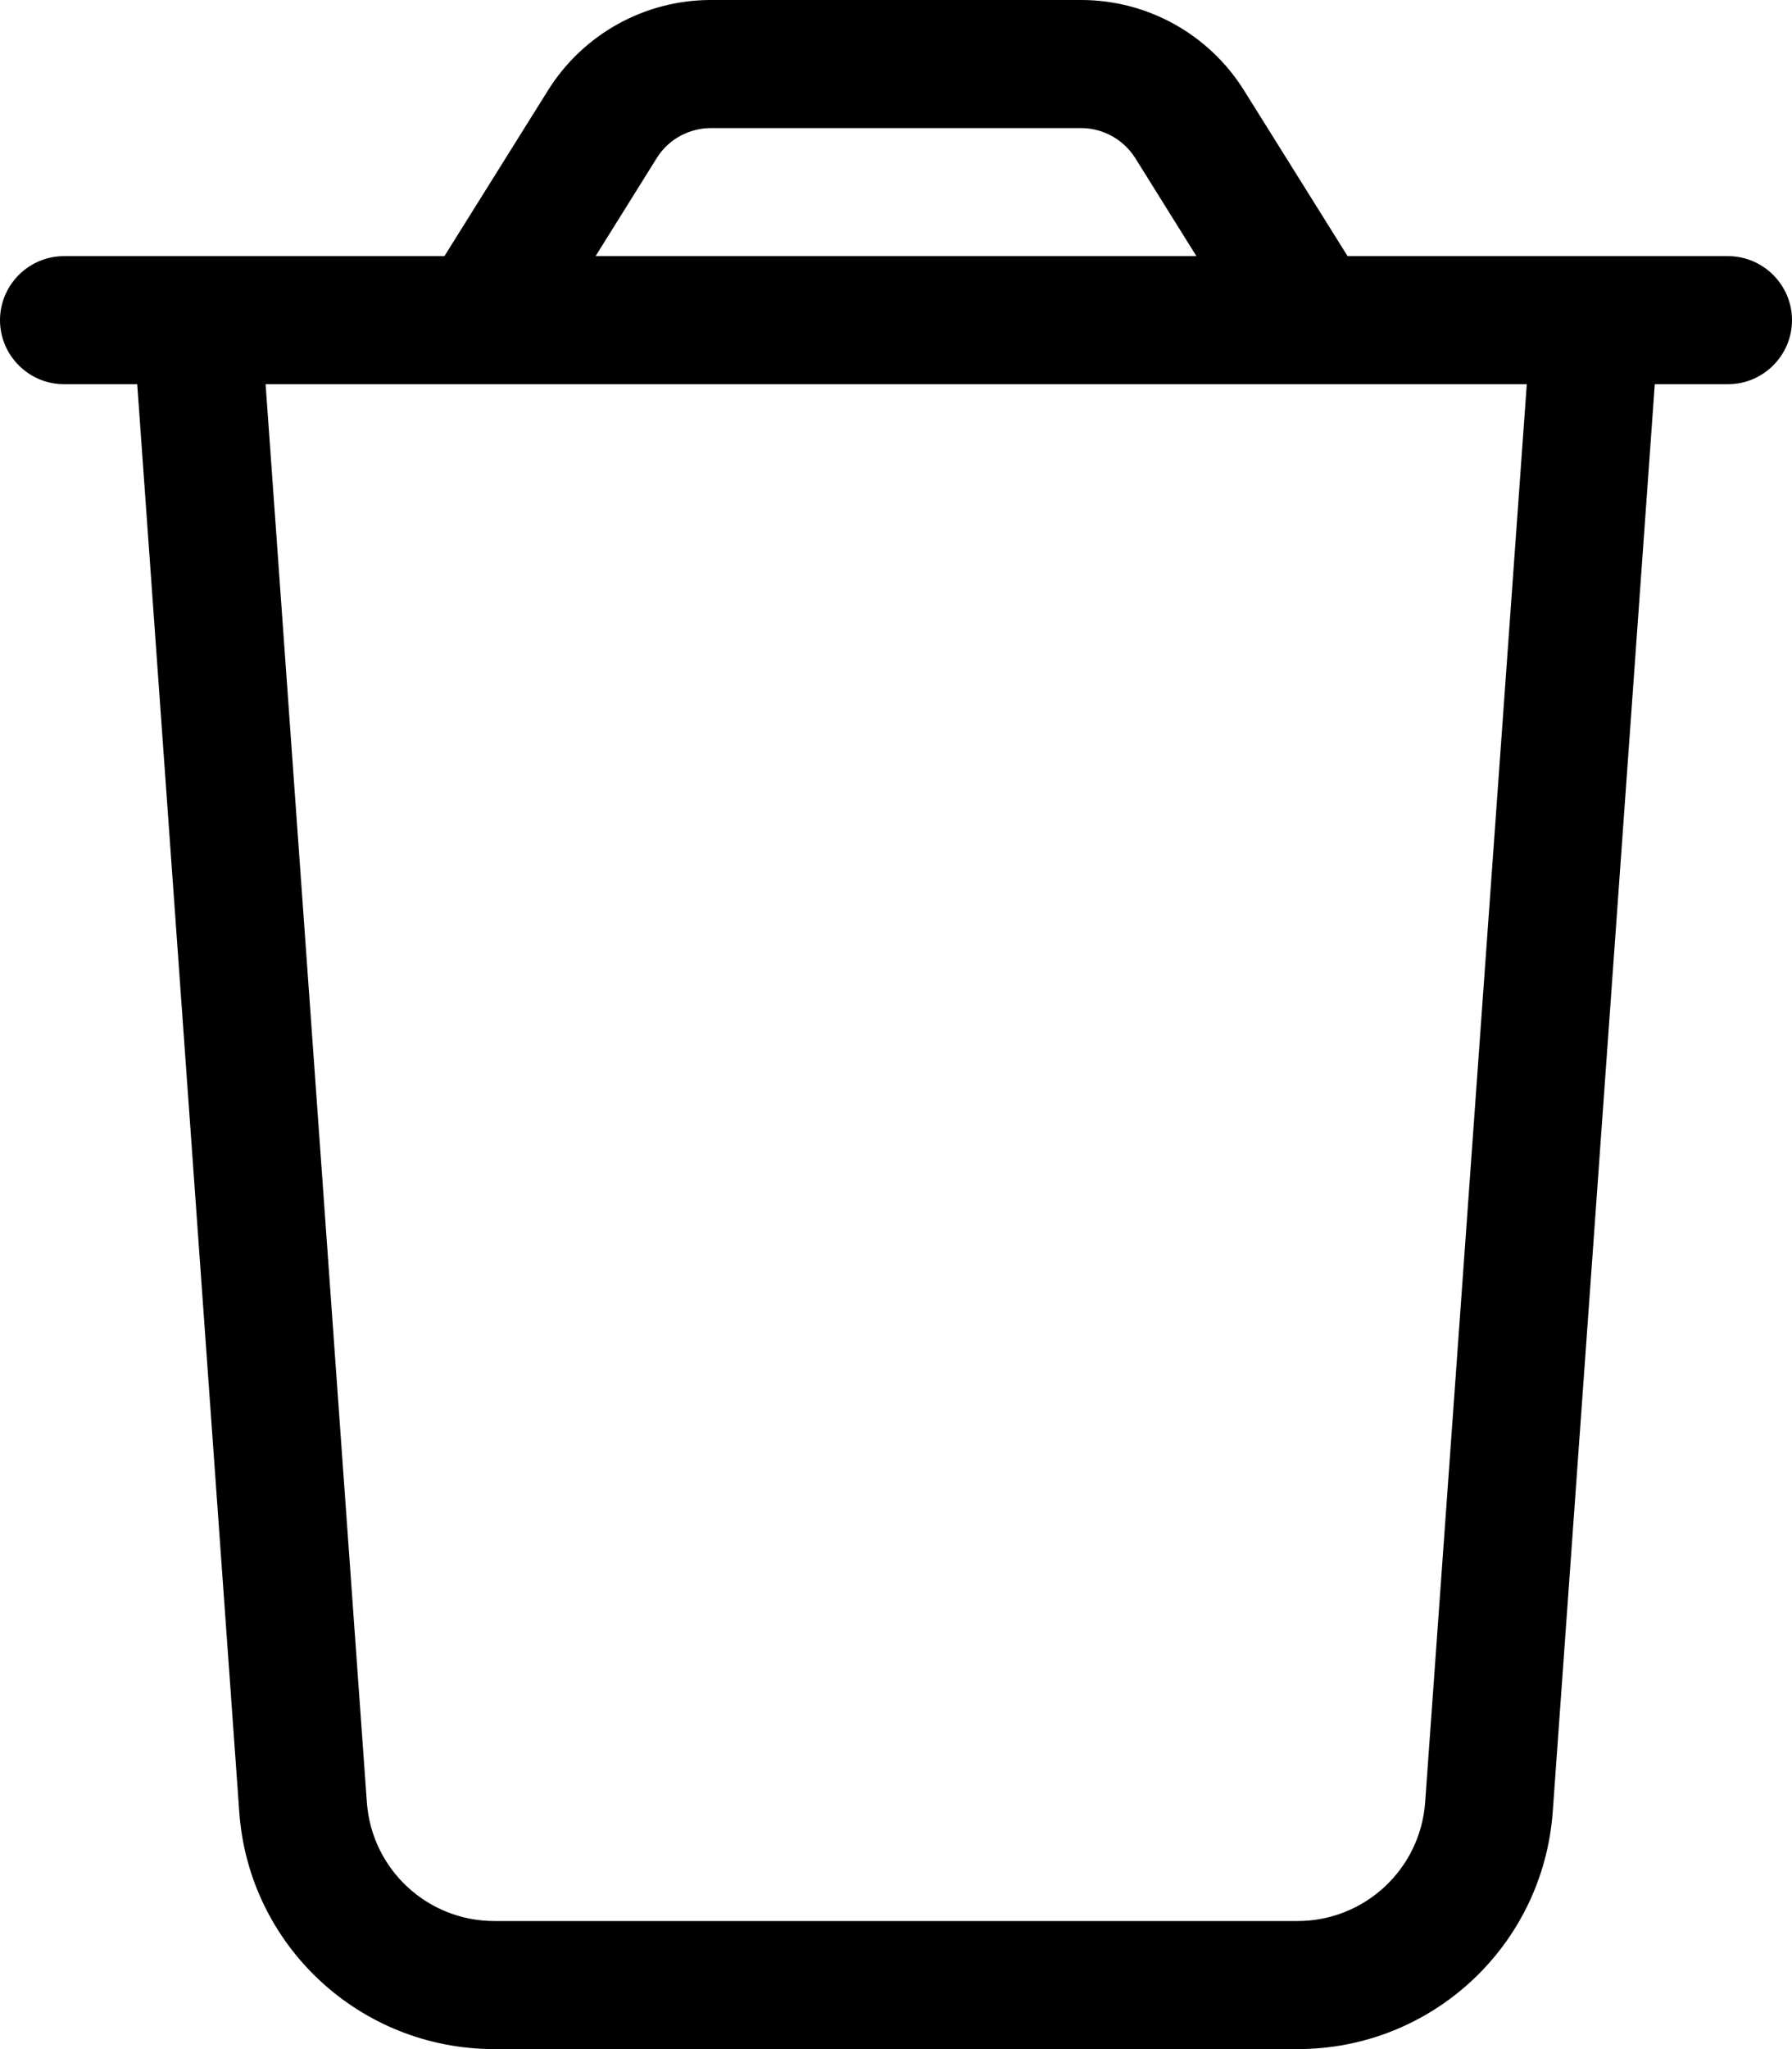 <svg width="14" height="16" viewBox="0 0 14 16" fill="none" xmlns="http://www.w3.org/2000/svg">
<path id="Vector" d="M5.553 1H8.444C8.616 1 8.775 1.087 8.869 1.234L9.347 2H4.653L5.131 1.234C5.222 1.087 5.384 1 5.556 1H5.553ZM10.528 2L9.719 0.706C9.444 0.266 8.963 0 8.447 0H5.553C5.037 0 4.556 0.266 4.281 0.706L3.472 2H2.003H1H0.5C0.225 2 0 2.225 0 2.5C0 2.775 0.225 3 0.5 3H1.072L1.869 14.144C1.941 15.191 2.812 16 3.862 16H10.137C11.188 16 12.056 15.191 12.131 14.144L12.928 3H13.5C13.775 3 14 2.775 14 2.5C14 2.225 13.775 2 13.5 2H13H11.997H10.528ZM11.928 3L11.134 14.072C11.097 14.594 10.662 15 10.137 15H3.862C3.337 15 2.903 14.594 2.866 14.072L2.075 3H11.925H11.928Z" fill="black"/>
</svg>
